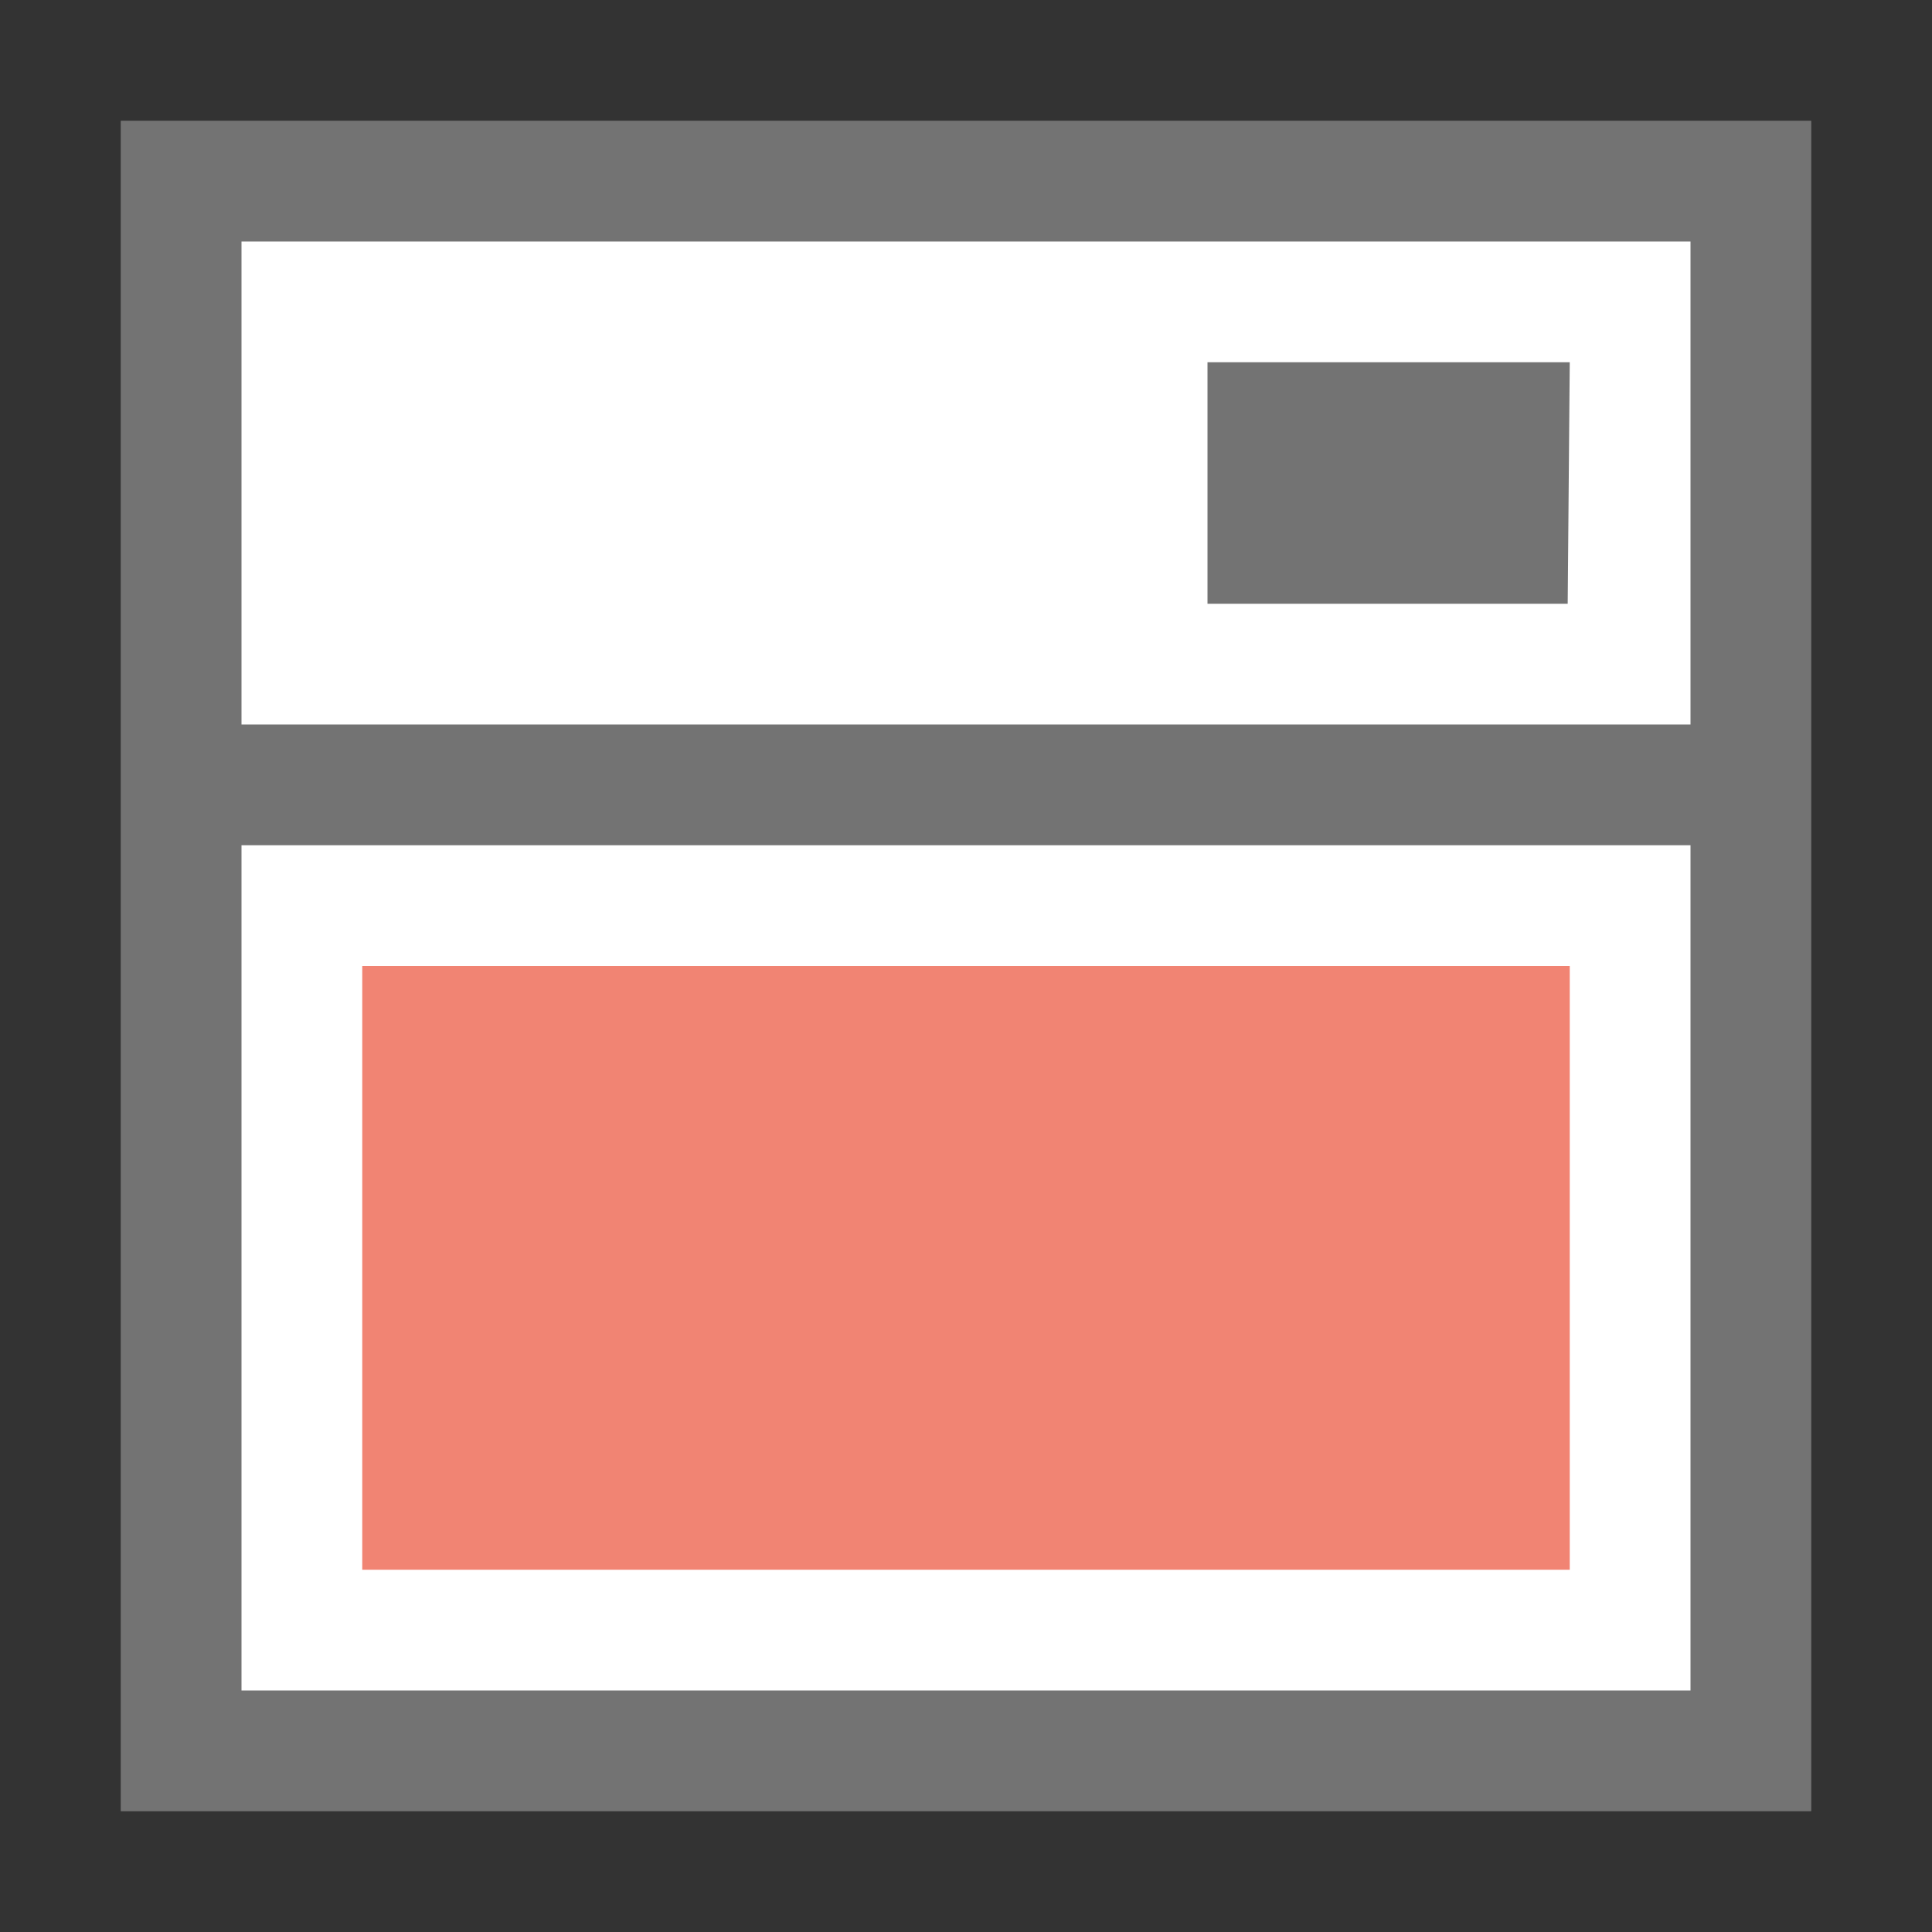 <?xml version="1.0" encoding="UTF-8" standalone="no"?>
<!-- Created with Inkscape (http://www.inkscape.org/) -->

<svg
   xmlns:dc="http://purl.org/dc/elements/1.1/"
   xmlns:cc="http://creativecommons.org/ns#"
   xmlns:rdf="http://www.w3.org/1999/02/22-rdf-syntax-ns#"
   xmlns:svg="http://www.w3.org/2000/svg"
   xmlns="http://www.w3.org/2000/svg"
   xmlns:sodipodi="http://sodipodi.sourceforge.net/DTD/sodipodi-0.dtd"
   xmlns:inkscape="http://www.inkscape.org/namespaces/inkscape"
   version="1.0"
   width="16"
   height="16"
   id="svg3386"
   inkscape:version="0.91 r13725"
   sodipodi:docname="stock_save.svg">
  <rect width="100%" height="100%" fill="#333333" stroke="none"/>
  <sodipodi:namedview
     pagecolor="#ffffff"
     bordercolor="#666666"
     borderopacity="1"
     objecttolerance="10"
     gridtolerance="10"
     guidetolerance="10"
     inkscape:pageopacity="0"
     inkscape:pageshadow="2"
     inkscape:window-width="1440"
     inkscape:window-height="854"
     id="namedview47"
     showgrid="false"
     inkscape:zoom="27.812869"
     inkscape:cx="11.145276"
     inkscape:cy="11.711924"
     inkscape:window-x="0"
     inkscape:window-y="0"
     inkscape:window-maximized="1"
     inkscape:current-layer="svg3386" />
  <defs
     id="defs3388" />
  <rect
     style="fill:#737373;fill-opacity:1;stroke:none"
     id="rect3866-1-3-2-1"
     width="14"
     height="14"
     x="1"
     y="1" />
  <rect
     transform="scale(-1,1)"
     style="fill:#ffffff;fill-opacity:1;stroke:none"
     id="rect2996-3-7-3-7"
     width="12"
     height="7"
     x="-14"
     y="7" />
  <rect
     style="fill:#ffffff;fill-opacity:1;stroke:none"
     id="rect3891-6-9-5-6"
     width="12"
     height="4"
     x="2"
     y="2" />
  <path
     style="fill:#737373;fill-opacity:1;stroke:none"
     d="m 13,3 -3,0 0,2 2.983,0 z"
     id="path3768-5-75-3-1"
     inkscape:connector-curvature="0" />
  <rect
     y="8"
     x="3"
     height="5"
     width="10"
     id="rect25485-1"
     style="fill:#f18473;fill-opacity:1;stroke:none" />
</svg>
